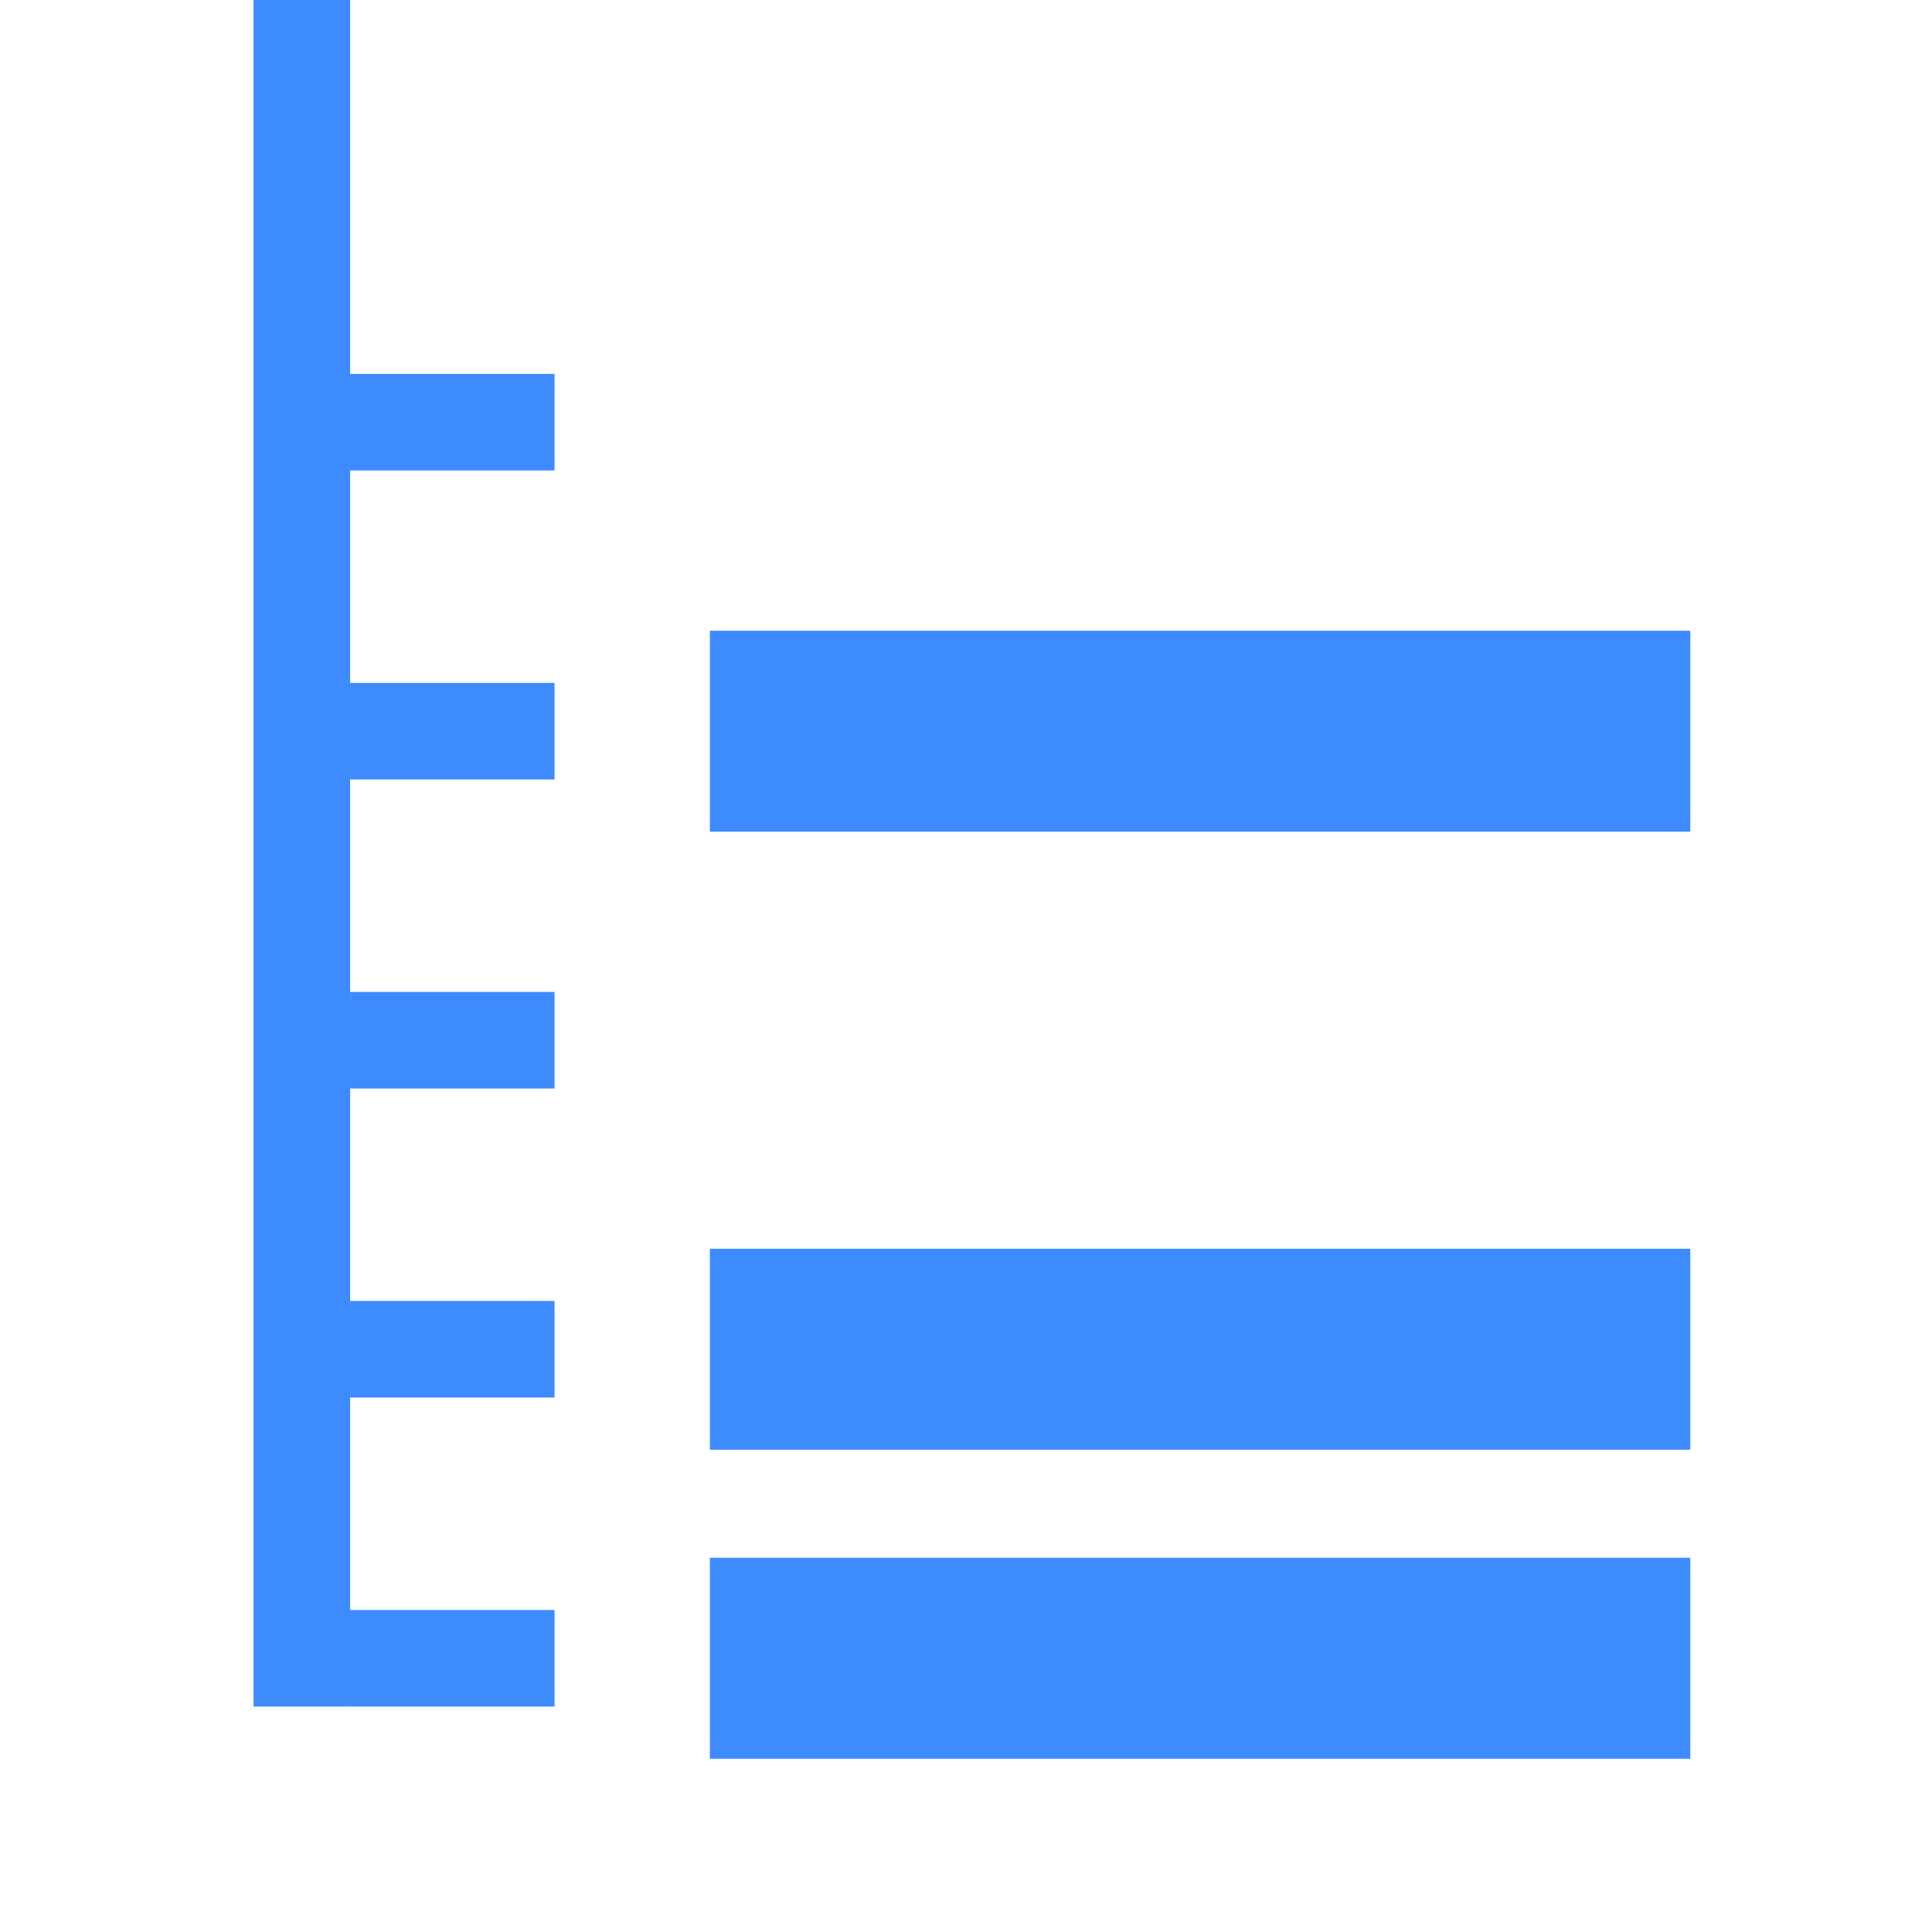 <svg xmlns="http://www.w3.org/2000/svg" xmlns:svg="http://www.w3.org/2000/svg" xmlns:xlink="http://www.w3.org/1999/xlink" id="svg2" width="1000" height="1000" version="1.1"><defs id="defs4"><linearGradient id="linearGradient8562" x1="-213.564" x2="253.595" y1="24.514" y2="24.514" gradientTransform="matrix(0,1,-1,0,44.53,4.499)" gradientUnits="userSpaceOnUse" xlink:href="#linearGradient3641"/><linearGradient id="linearGradient3641"><stop id="stop3643" offset="0" stop-color="#fff" stop-opacity="1"/><stop id="stop3645" offset="1" stop-color="#fff" stop-opacity="0"/></linearGradient><linearGradient id="linearGradient6791" x1="-213.564" x2="253.595" y1="24.514" y2="24.514" gradientTransform="matrix(0,1,-1,0,44.53,4.499)" gradientUnits="userSpaceOnUse" xlink:href="#linearGradient3641"/><linearGradient id="linearGradient10554" x1="-219.851" x2="74.444" y1="137.424" y2="137.424" gradientUnits="userSpaceOnUse" xlink:href="#linearGradient3641-6"/><linearGradient id="linearGradient3641-6"><stop id="stop3643-4" offset="0" stop-color="#fff" stop-opacity="1"/><stop id="stop3645-9" offset="1" stop-color="#fff" stop-opacity="0"/></linearGradient><linearGradient id="linearGradient10556" x1="-219.663" x2="279.881" y1="34.625" y2="34.625" gradientUnits="userSpaceOnUse" xlink:href="#linearGradient3641-6"/><linearGradient id="linearGradient3179" x1="-219.663" x2="279.881" y1="34.625" y2="34.625" gradientUnits="userSpaceOnUse" xlink:href="#linearGradient3641-6"/><linearGradient id="linearGradient3641-6-0"><stop id="stop3643-4-4" offset="0" stop-color="#fff" stop-opacity="1"/><stop id="stop3645-9-8" offset="1" stop-color="#fff" stop-opacity="0"/></linearGradient><linearGradient id="linearGradient3275" x1="-219.851" x2="74.444" y1="137.424" y2="137.424" gradientUnits="userSpaceOnUse" xlink:href="#linearGradient3641-6-0"/><linearGradient id="linearGradient3279" x1="-181.867" x2="2.605" y1="212.954" y2="28.482" gradientUnits="userSpaceOnUse" xlink:href="#linearGradient3641-6-0"/><linearGradient id="linearGradient3285" x1="-181.867" x2="2.605" y1="212.954" y2="28.482" gradientUnits="userSpaceOnUse" xlink:href="#linearGradient3641-6-0"/><linearGradient id="linearGradient5003" x1="-181.867" x2="2.605" y1="212.954" y2="28.482" gradientUnits="userSpaceOnUse" xlink:href="#linearGradient3641-6-0"/><linearGradient id="linearGradient5011" x1="-181.867" x2="2.605" y1="212.954" y2="28.482" gradientUnits="userSpaceOnUse" xlink:href="#linearGradient3641-6-0"/><linearGradient id="linearGradient5017" x1="-181.867" x2="2.605" y1="212.954" y2="28.482" gradientUnits="userSpaceOnUse" xlink:href="#linearGradient3641-6-0"/><linearGradient id="linearGradient5022" x1="-181.867" x2="2.605" y1="212.954" y2="28.482" gradientUnits="userSpaceOnUse" xlink:href="#linearGradient3641-6-0"/><linearGradient id="linearGradient3637"><stop id="stop3639" offset="0" stop-color="#f0f0f0" stop-opacity="1"/><stop id="stop3641" offset="1" stop-color="#aaa" stop-opacity="1"/></linearGradient><linearGradient id="linearGradient3741" x1="-189.496" x2="249.49" y1="34.822" y2="34.822" gradientUnits="userSpaceOnUse" xlink:href="#linearGradient3641"/></defs><g id="layer1" transform="translate(464.162,464.032)"><g id="g4082" transform="translate(0,1.553)"><g id="g4060" transform="matrix(1.507,0,0,1.507,-9.421,-17.894)"><path id="path13506" fill="none" stroke="#2a7fff" stroke-dasharray="none" stroke-linecap="square" stroke-linejoin="miter" stroke-miterlimit="4" stroke-opacity="1" stroke-width="33.168" d="m -198.084,-296.595 0,569.073" opacity=".9"/><path id="path14299" fill="none" stroke="#2a7fff" stroke-dasharray="none" stroke-linecap="square" stroke-linejoin="miter" stroke-miterlimit="4" stroke-opacity="1" stroke-width="33.168" d="m -164.916,272.478 37.04,0" opacity=".9"/><rect id="rect14301" width="336.73" height="69.03" x="-57.937" y="237.964" fill="#2a7fff" fill-opacity="1" stroke="none" opacity=".9"/><path id="path14303" fill="none" stroke="#2a7fff" stroke-dasharray="none" stroke-linecap="square" stroke-linejoin="miter" stroke-miterlimit="4" stroke-opacity="1" stroke-width="33.168" d="m -164.916,166.341 37.04,0" opacity=".9"/><rect id="rect14305" width="336.73" height="69.03" x="-57.937" y="131.826" fill="#2a7fff" fill-opacity="1" stroke="none" opacity=".9"/><path id="path14307" fill="none" stroke="#2a7fff" stroke-dasharray="none" stroke-linecap="square" stroke-linejoin="miter" stroke-miterlimit="4" stroke-opacity="1" stroke-width="33.168" d="m -164.916,60.204 37.04,0" opacity=".9"/><path id="path14311" fill="none" stroke="#2a7fff" stroke-dasharray="none" stroke-linecap="square" stroke-linejoin="miter" stroke-miterlimit="4" stroke-opacity="1" stroke-width="33.168" d="m -164.916,-45.933 37.04,0" opacity=".9"/><rect id="rect14313" width="336.73" height="69.03" x="-57.937" y="-80.448" fill="#2a7fff" fill-opacity="1" stroke="none" opacity=".9"/><path id="path14315" fill="none" stroke="#2a7fff" stroke-dasharray="none" stroke-linecap="square" stroke-linejoin="miter" stroke-miterlimit="4" stroke-opacity="1" stroke-width="33.168" d="m -164.916,-152.071 37.04,0" opacity=".9"/></g></g></g></svg>